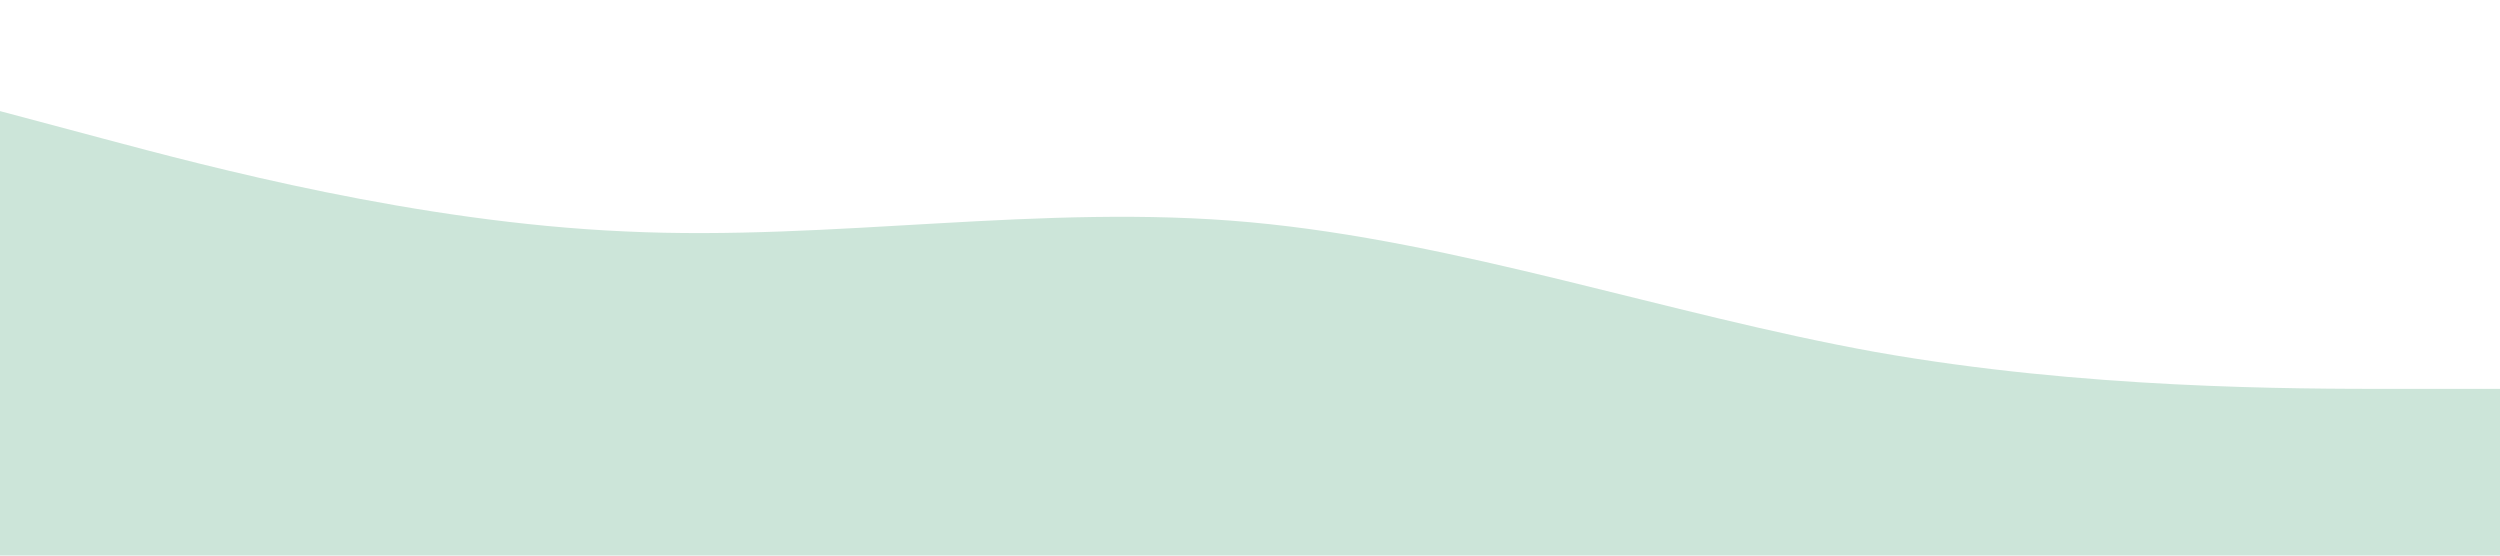 <svg xmlns="http://www.w3.org/2000/svg" viewBox="0 0 1440 320">
  <path fill="#cce5d9" fill-opacity="1" d="M0,64L60,80C120,96,240,128,360,133.3C480,139,600,117,720,128C840,139,960,181,1080,202.7C1200,224,1320,224,1380,224L1440,224L1440,320L1380,320C1320,320,1200,320,1080,320C960,320,840,320,720,320C600,320,480,320,360,320C240,320,120,320,60,320L0,320Z"></path>
</svg>